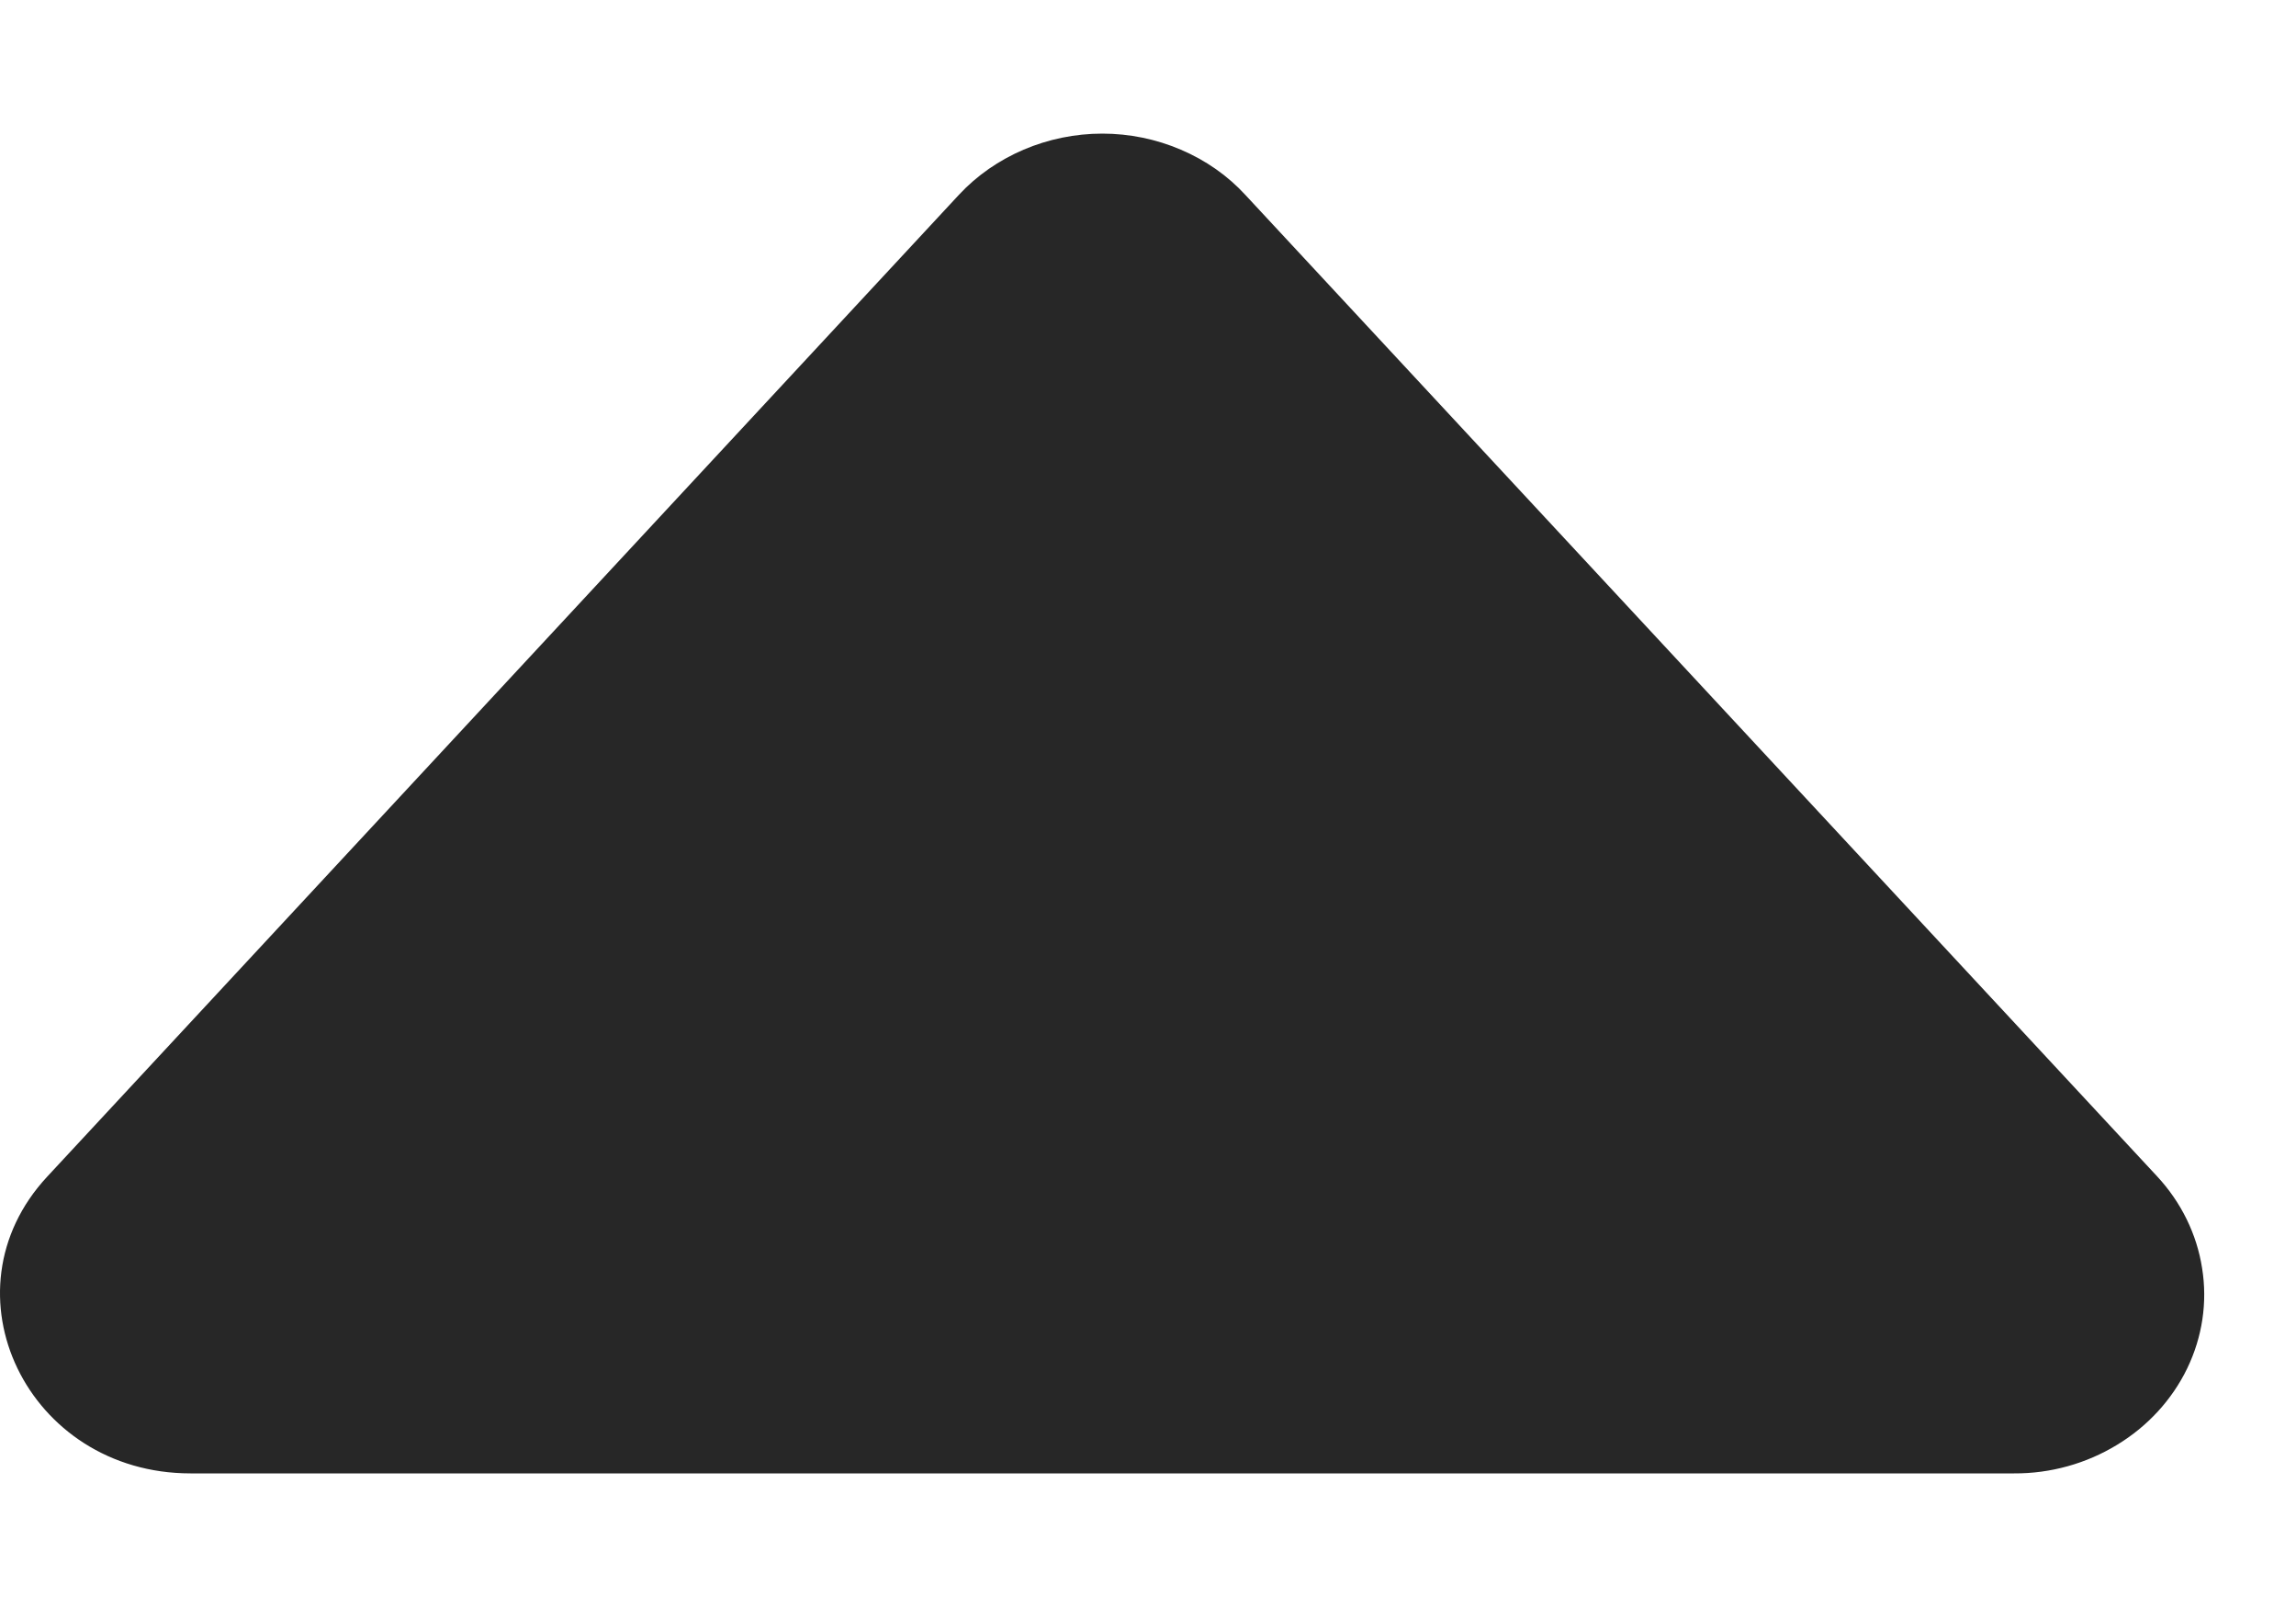 <svg width="10" height="7" viewBox="0 0 10 7" fill="none" xmlns="http://www.w3.org/2000/svg">
<path d="M4.177 0.848L0.206 5.125C-0.262 5.628 0.119 6.418 0.83 6.418H8.772C8.931 6.419 9.087 6.375 9.22 6.294C9.354 6.213 9.46 6.097 9.526 5.961C9.592 5.824 9.615 5.673 9.591 5.524C9.568 5.376 9.5 5.237 9.395 5.124L5.424 0.849C5.347 0.765 5.251 0.698 5.143 0.652C5.036 0.606 4.919 0.582 4.801 0.582C4.683 0.582 4.566 0.606 4.458 0.652C4.351 0.698 4.255 0.764 4.177 0.848Z" fill="#272727"/>
</svg>

